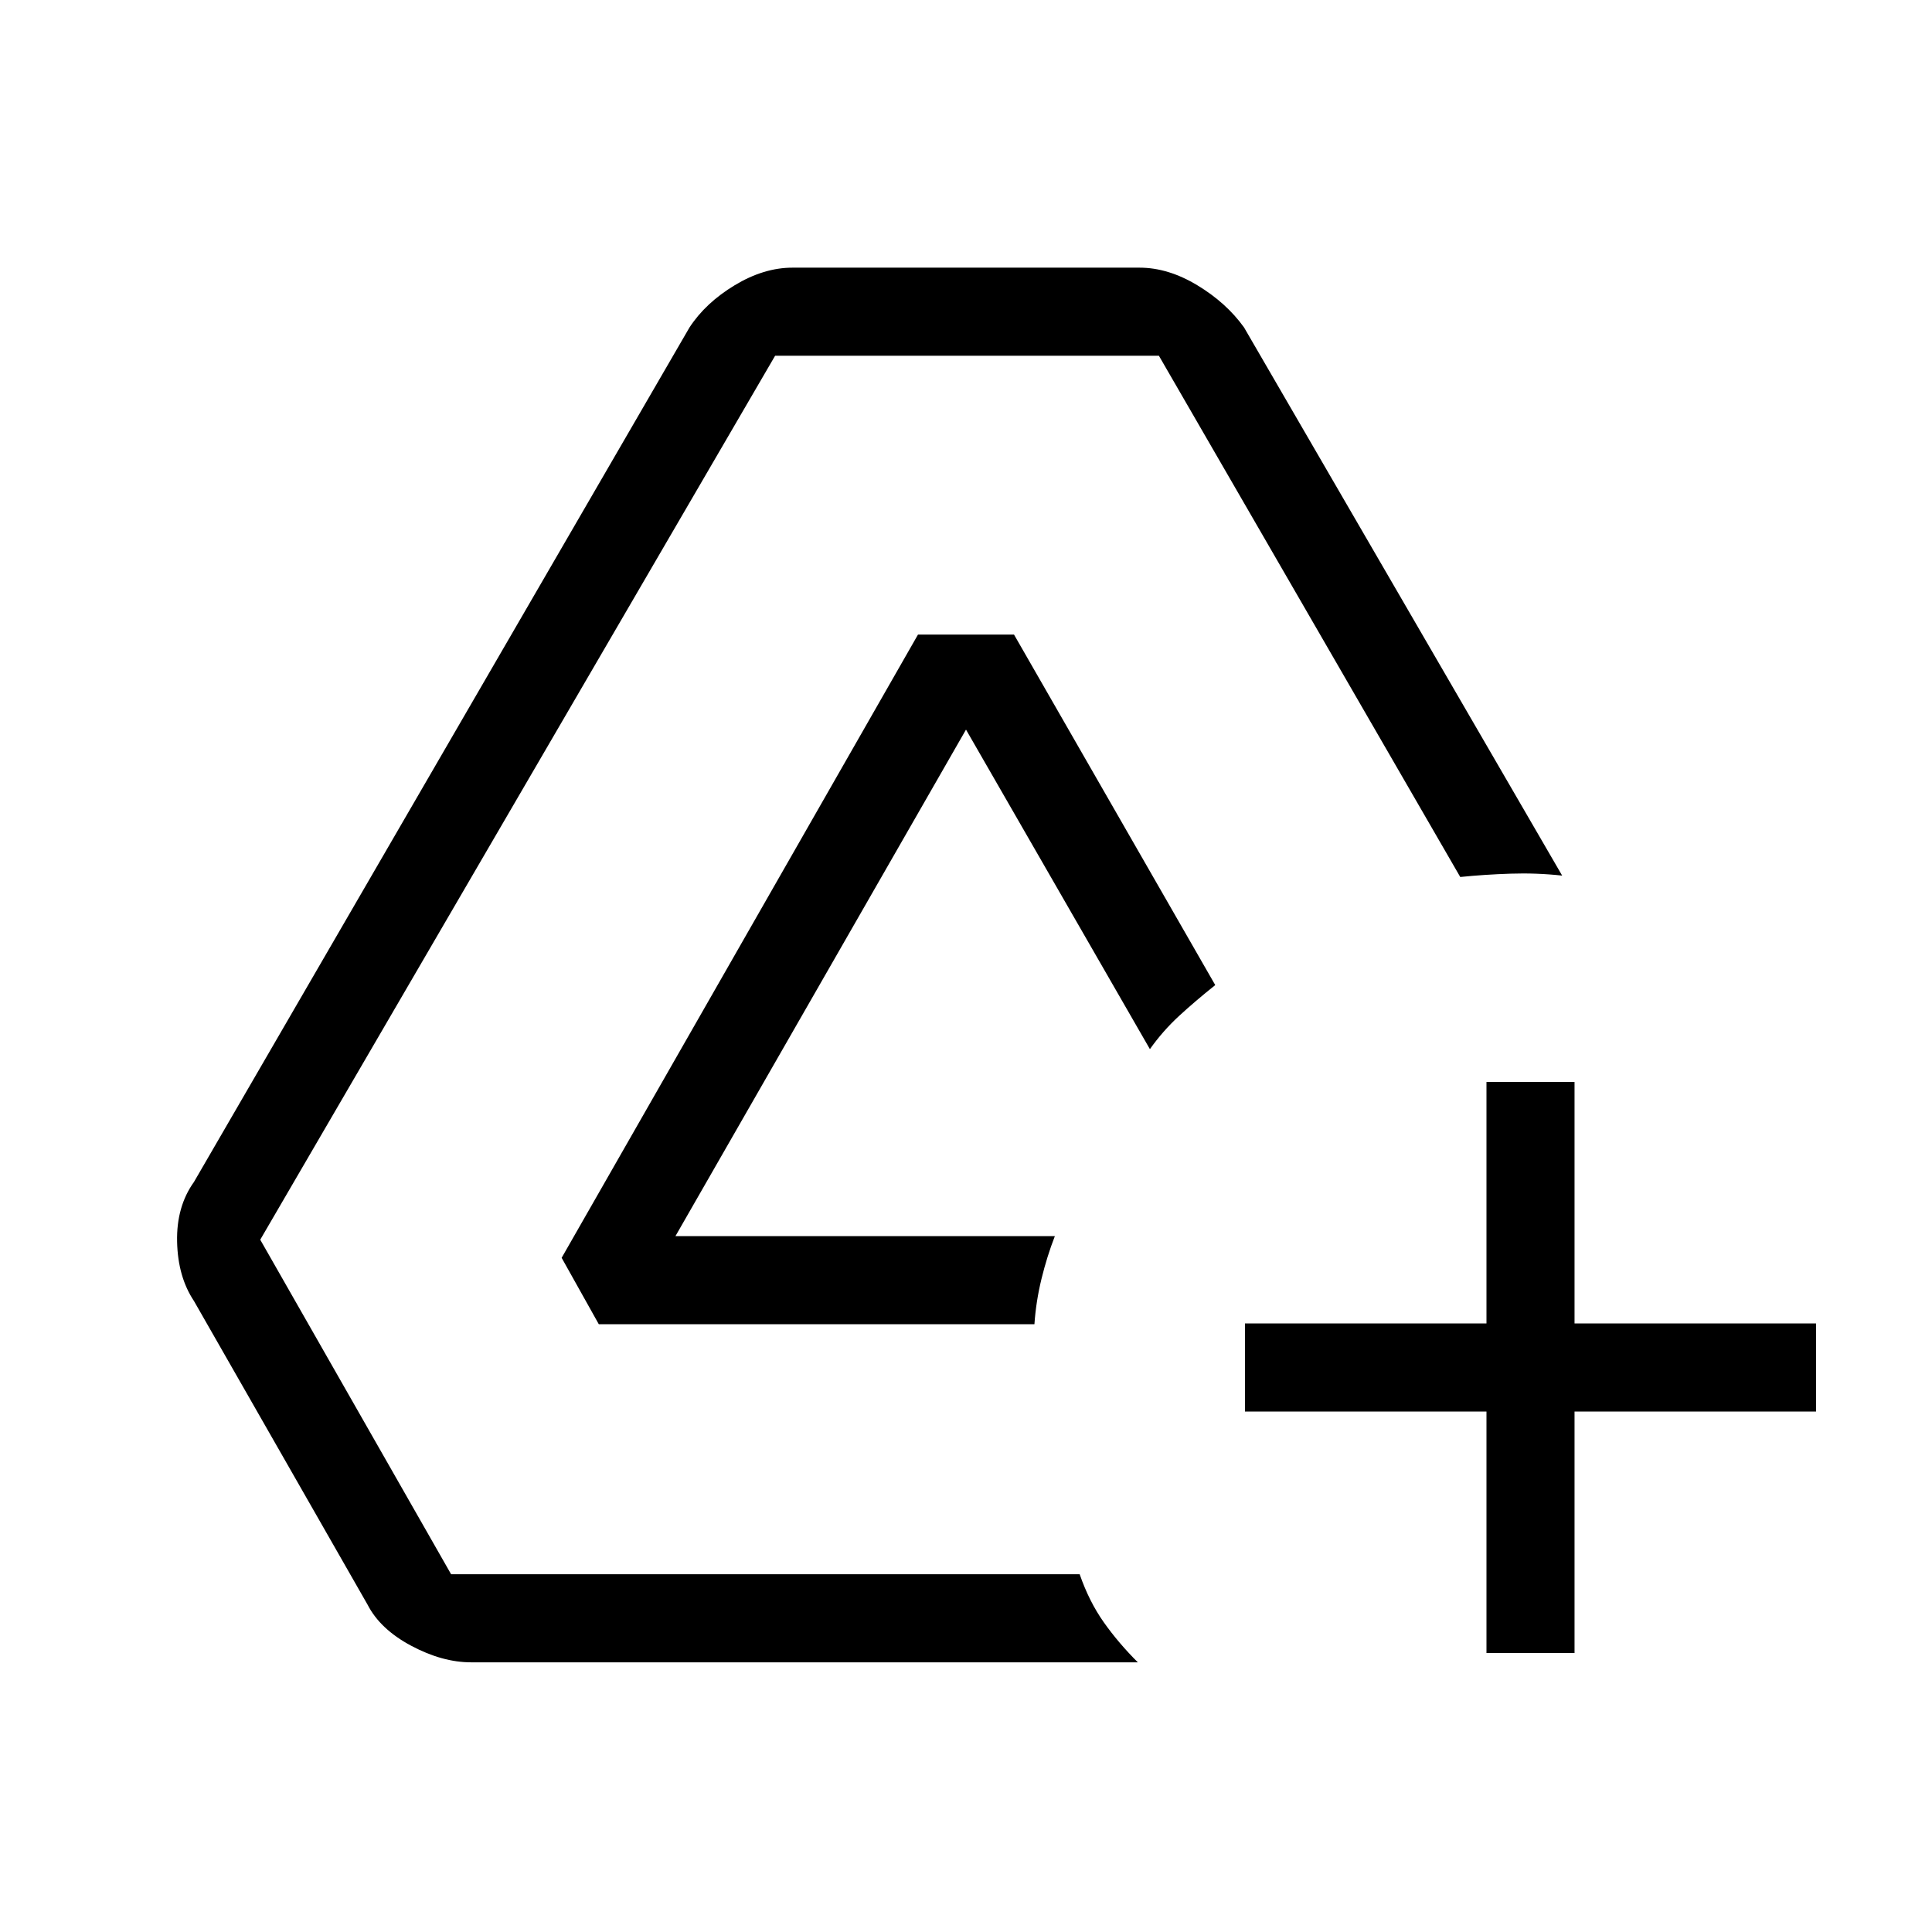 <svg xmlns="http://www.w3.org/2000/svg" height="48" viewBox="0 -960 960 960" width="48"><path d="M234.08-134q-14.32 0-29.75-8.23-15.44-8.23-21.71-20.46L96.38-313.54q-8-12-8.38-29.46-.38-17.46 8.38-29.69l246.24-424.62q8-12.23 22.46-20.96t28.69-8.73h172.46q14.23 0 28.69 8.73t23.23 20.96l158.08 272.39q-12.77-1.39-25.65-.96-12.89.42-24.99 1.65l-149.74-259h-190.7L129.31-344l94.84 166.23h312.33q4.69 13.54 11.97 23.85 7.28 10.3 16.93 19.92h-331.3Zm63.46-168-18.46-33 177.07-309.69h47.7l100 174.17q-10.08 8.05-18.08 15.43-8 7.39-14.39 16.4L480-597.46 335.62-345.77h188.53q-3.92 10.08-6.65 21.27-2.73 11.19-3.5 22.5H297.54Zm441.08 163.38v-120h-120v-43.76h120v-120h43.76v120h120v43.76h-120v120h-43.76Z"/></svg>